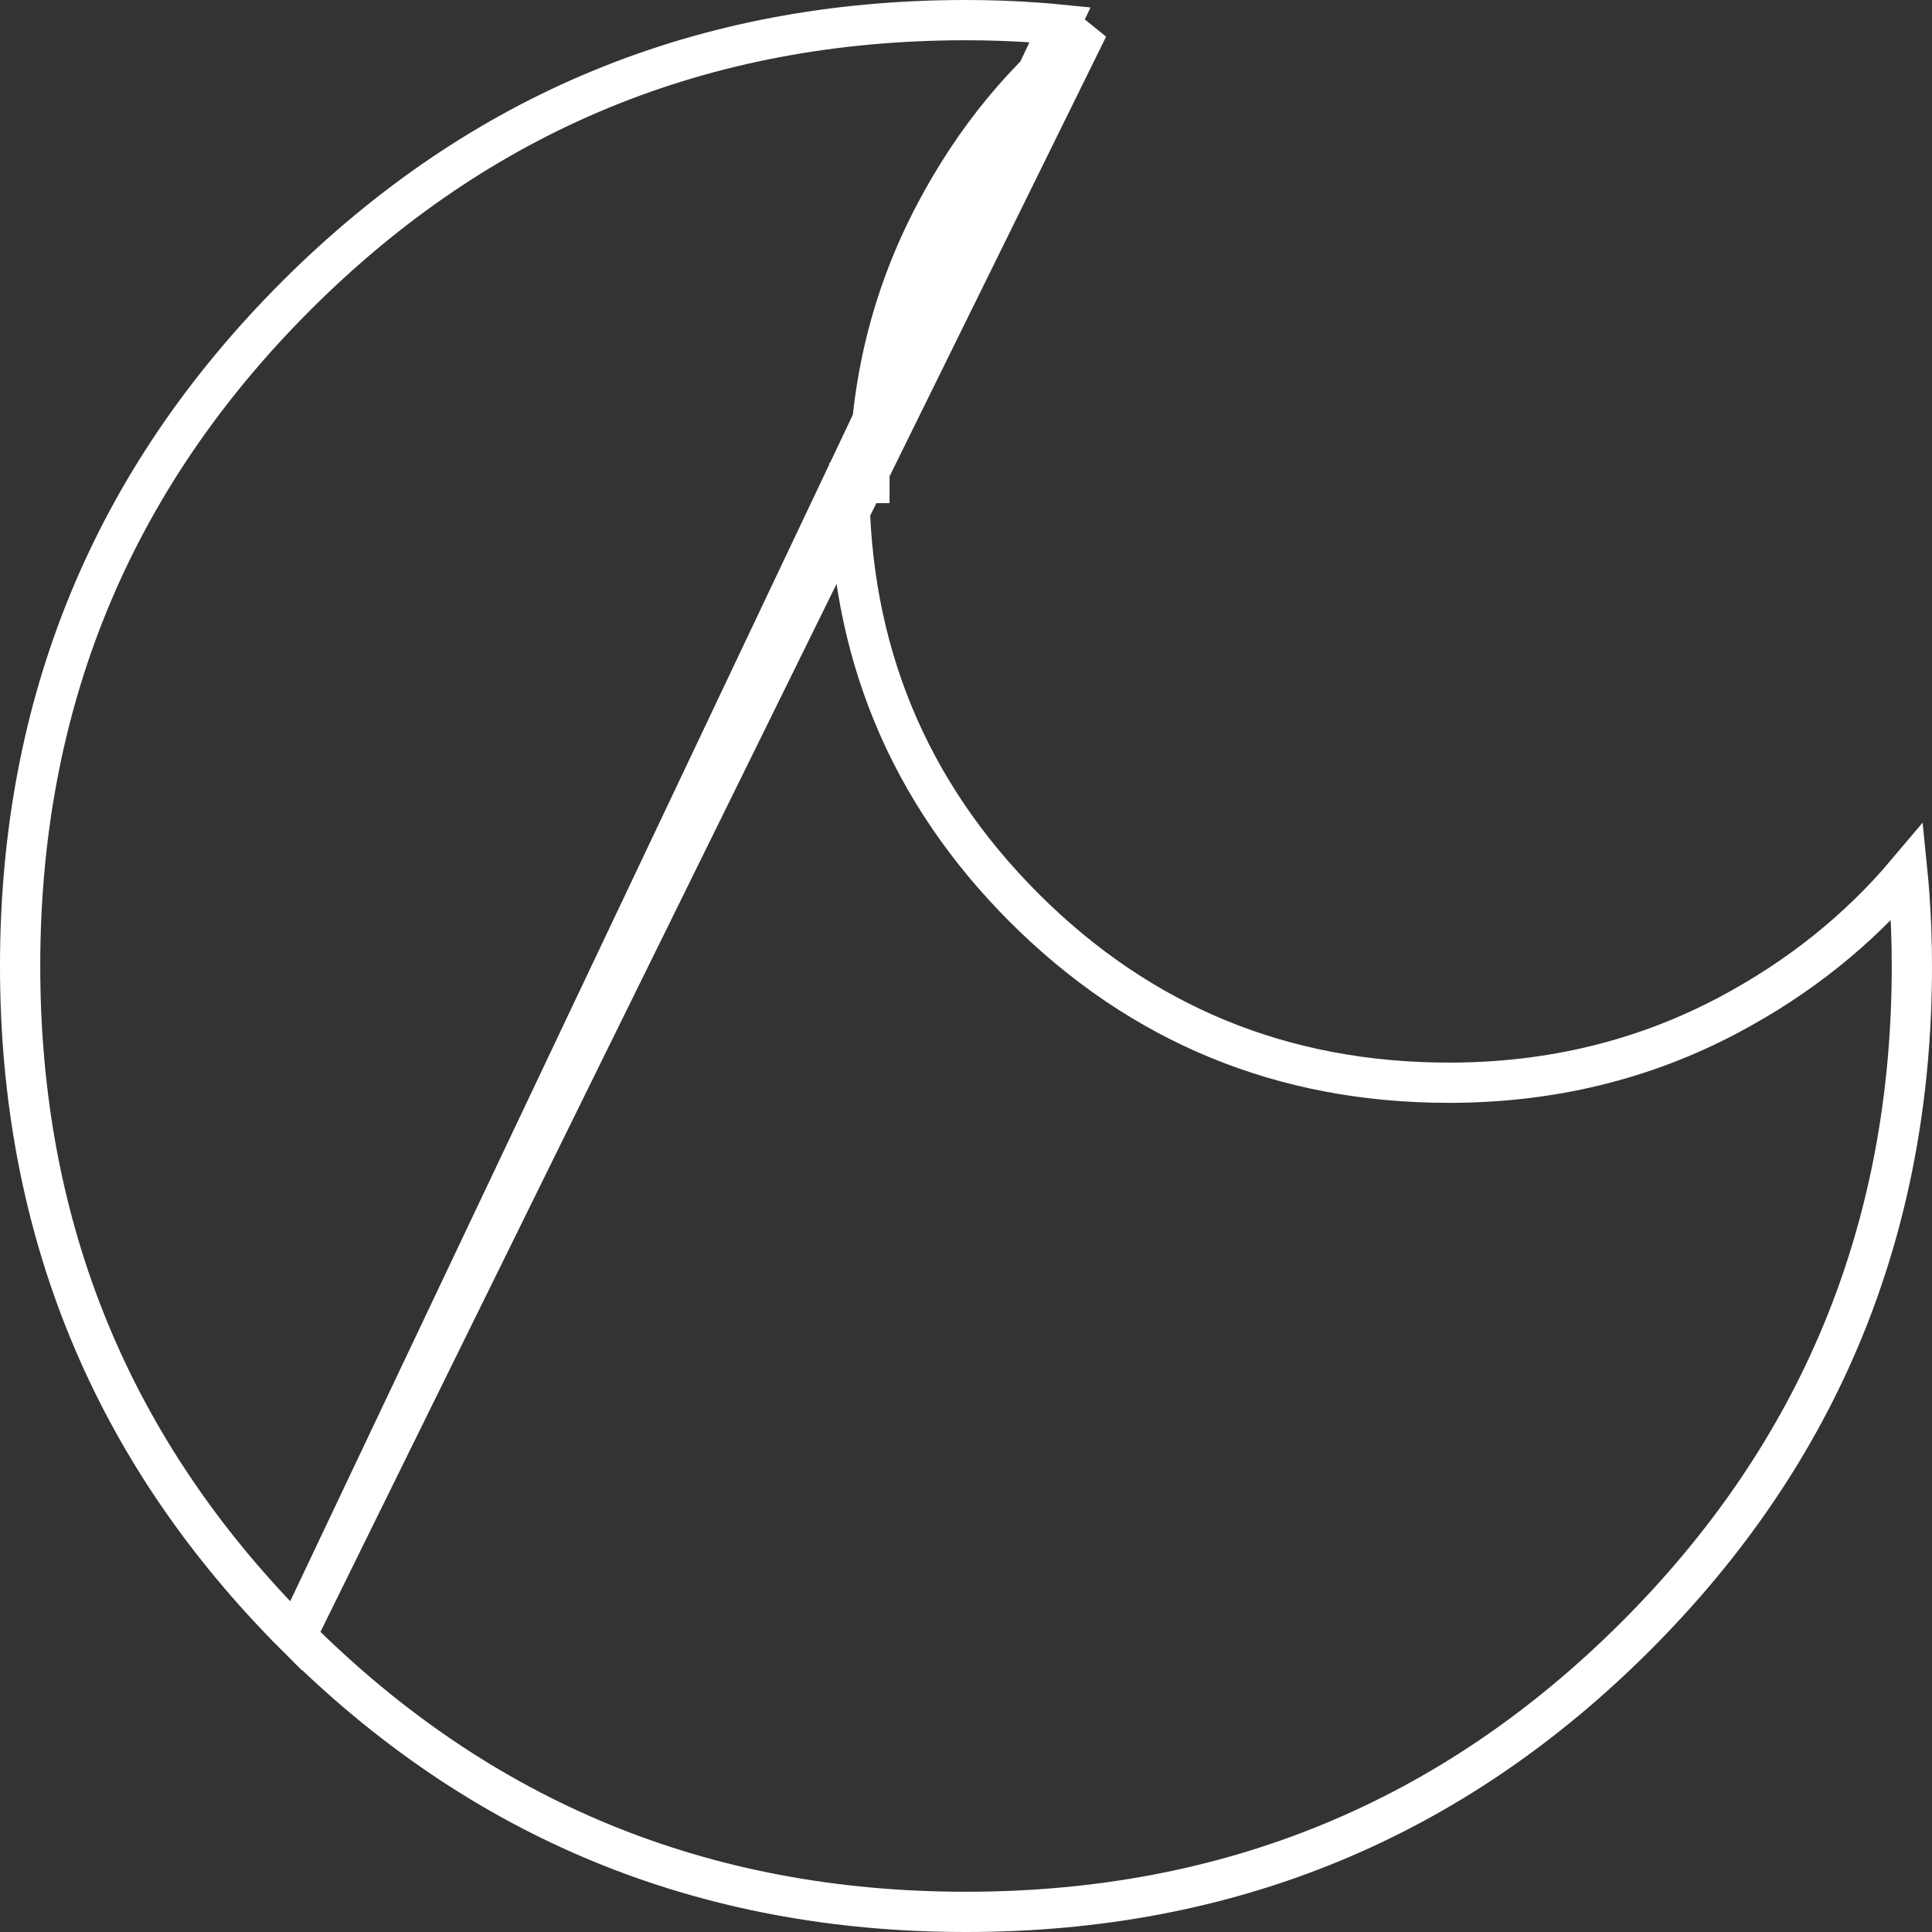 <svg width="24" height="24" viewBox="0 0 24 24" fill="none" xmlns="http://www.w3.org/2000/svg">
<rect x="0" y="0" width="24" height="24" fill="#333333" stroke="none"/>
<path d="M3.677 20.323C5.963 22.609 8.732 23.75 12 23.75C15.268 23.75 18.037 22.609 20.323 20.323C22.609 18.037 23.75 15.268 23.75 12C23.75 11.694 23.739 11.394 23.717 11.101C23.711 11.011 23.703 10.921 23.694 10.832C23.088 11.551 22.351 12.141 21.484 12.603C20.424 13.168 19.261 13.45 18 13.45C15.934 13.45 14.171 12.724 12.723 11.277C11.276 9.829 10.55 8.066 10.55 6C10.55 6 10.55 6 10.55 6H10.8C10.799 4.801 11.071 3.684 11.616 2.651C12.103 1.727 12.736 0.958 13.516 0.345L3.677 20.323ZM3.677 20.323C1.391 18.037 0.25 15.268 0.25 12C0.25 8.732 1.391 5.963 3.677 3.677C5.963 1.391 8.732 0.25 12 0.25C12.305 0.25 12.605 0.261 12.899 0.283C12.989 0.289 13.079 0.297 13.169 0.306L3.677 20.323Z" stroke="white" stroke-width="0.5"/>
</svg>
